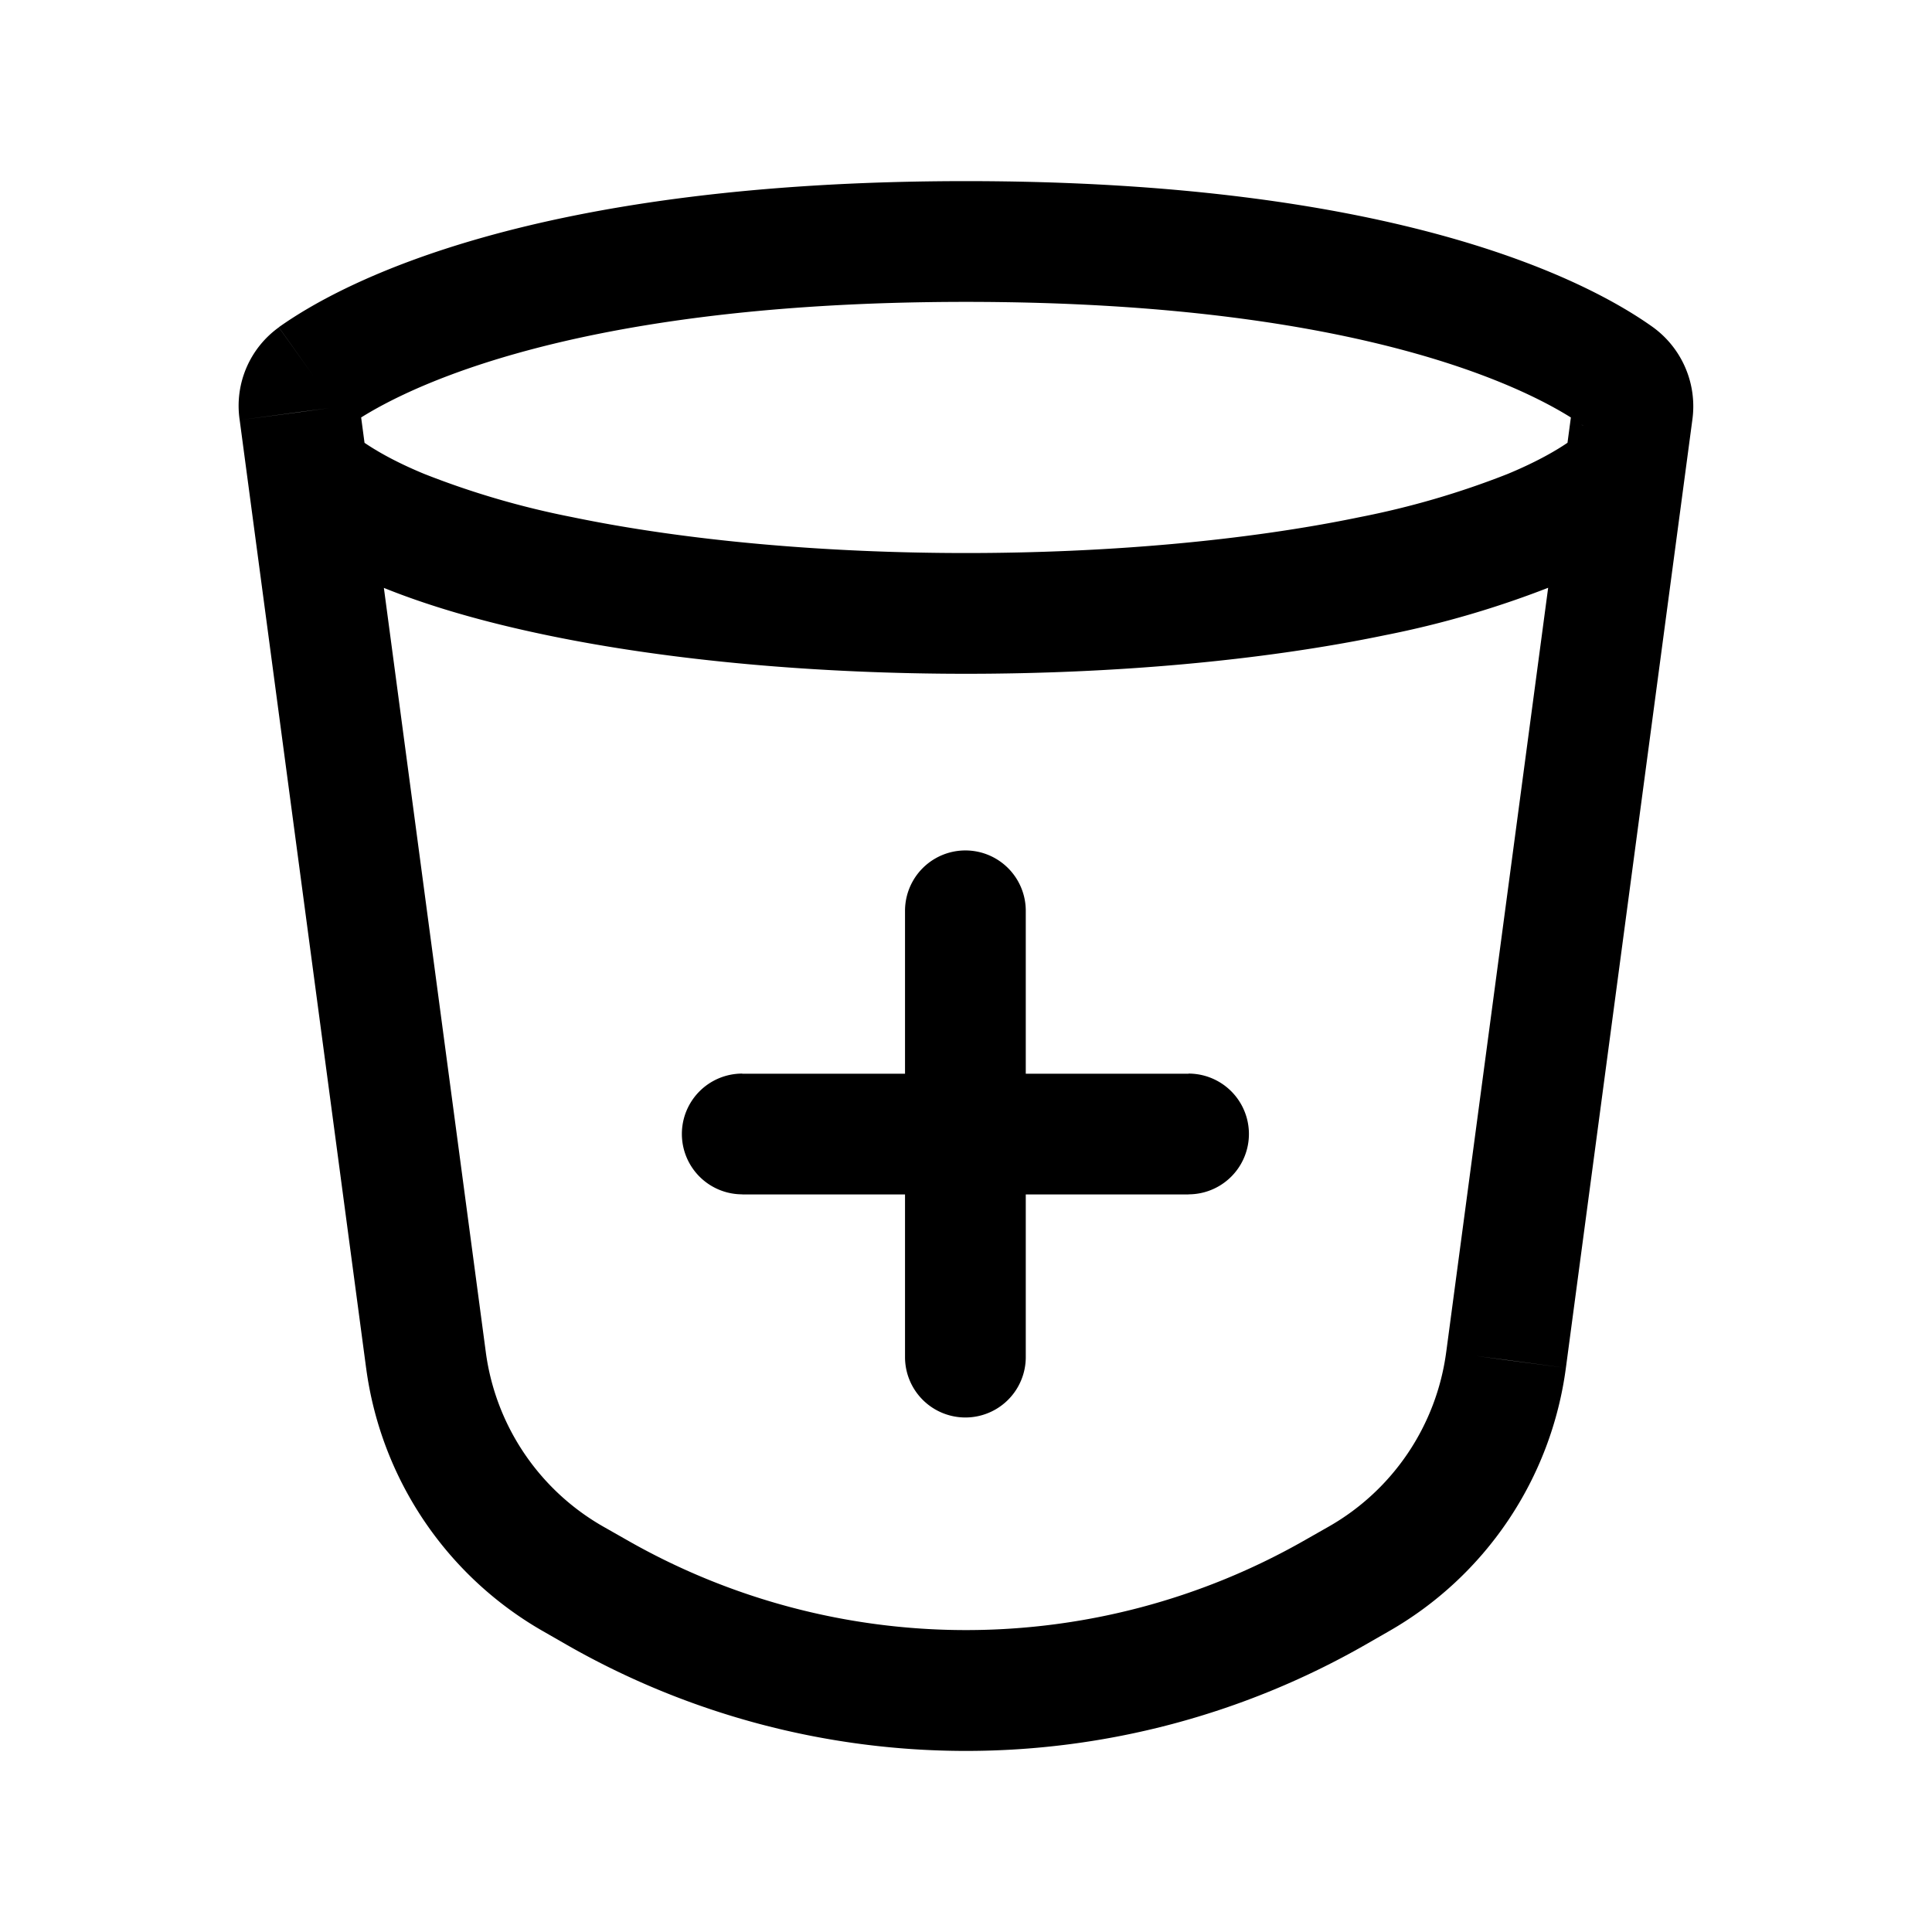 <svg xmlns="http://www.w3.org/2000/svg" fill="none" viewBox="0 0 16 16"><path fill="currentColor" d="M6.147 8.891a.5.5 0 1 0 0 1zm3.696 1a.5.5 0 0 0 0-1zM8.495 7.543a.5.5 0 1 0-1 0zm-1 3.696a.5.5 0 0 0 1 0zM2.481 3.413l.495-.066zm.118-.295-.29-.407zm10.802 0 .29-.407zm.118.295-.495-.066zm-1.046 7.85-.496-.067zm-1.22 1.813-.248-.434zm-.197.112-.248-.434zm-6.112 0-.248.435zm-.197-.112.248-.434zm-1.22-1.814.496-.066zm2.62-1.87v.5h1.848v-1H6.147zm3.696 0v-.5H7.995v1h1.848zm-1.848 0h.5V7.542h-1v1.848zm0 0h-.5v1.847h1V9.391zm-5.514-5.98.495-.065a.2.2 0 0 1-.087.178l-.29-.407-.29-.407a.8.8 0 0 0-.324.768zm.118-.294.29.407C3.214 3.294 4.576 2.5 8 2.5v-1c-3.58 0-5.159.832-5.691 1.21zM8 2v.5c3.424 0 4.786.794 5.111 1.025l.29-.407.29-.407C13.159 2.33 11.58 1.5 8 1.5zm5.4 1.118-.29.407a.2.2 0 0 1-.086-.178l.495.066.496.066a.81.81 0 0 0-.324-.768zm.12.295-.496-.066-1.047 7.85.496.065.495.066 1.047-7.849zm-1.047 7.85-.496-.067a1.96 1.96 0 0 1-.972 1.446l.248.434.248.434a2.96 2.96 0 0 0 1.467-2.182zm-1.22 1.813-.248-.434-.197.112.248.434.248.435.197-.113zm-.197.112-.248-.434a5.66 5.66 0 0 1-5.616 0l-.248.434-.248.435a6.66 6.66 0 0 0 6.608 0zm-6.112 0 .248-.434-.197-.112-.248.434-.248.434.197.113zm-.197-.112.248-.434a1.96 1.96 0 0 1-.972-1.446l-.496.066-.495.066a2.96 2.96 0 0 0 1.467 2.182zm-1.22-1.814.496-.066-1.047-7.85-.495.067-.496.066 1.047 7.85zm-1.07-7.414-.36.347c.264.274.63.486 1.034.654.409.17.886.305 1.402.412 1.03.214 2.254.319 3.467.319s2.436-.105 3.467-.319a8 8 0 0 0 1.402-.412c.403-.168.77-.38 1.034-.654l-.36-.347-.36-.347c-.13.136-.358.283-.697.424a7 7 0 0 1-1.222.357c-.949.197-2.101.298-3.264.298s-2.315-.101-3.264-.298a7 7 0 0 1-1.222-.357c-.339-.14-.566-.288-.698-.424z"/></svg>
